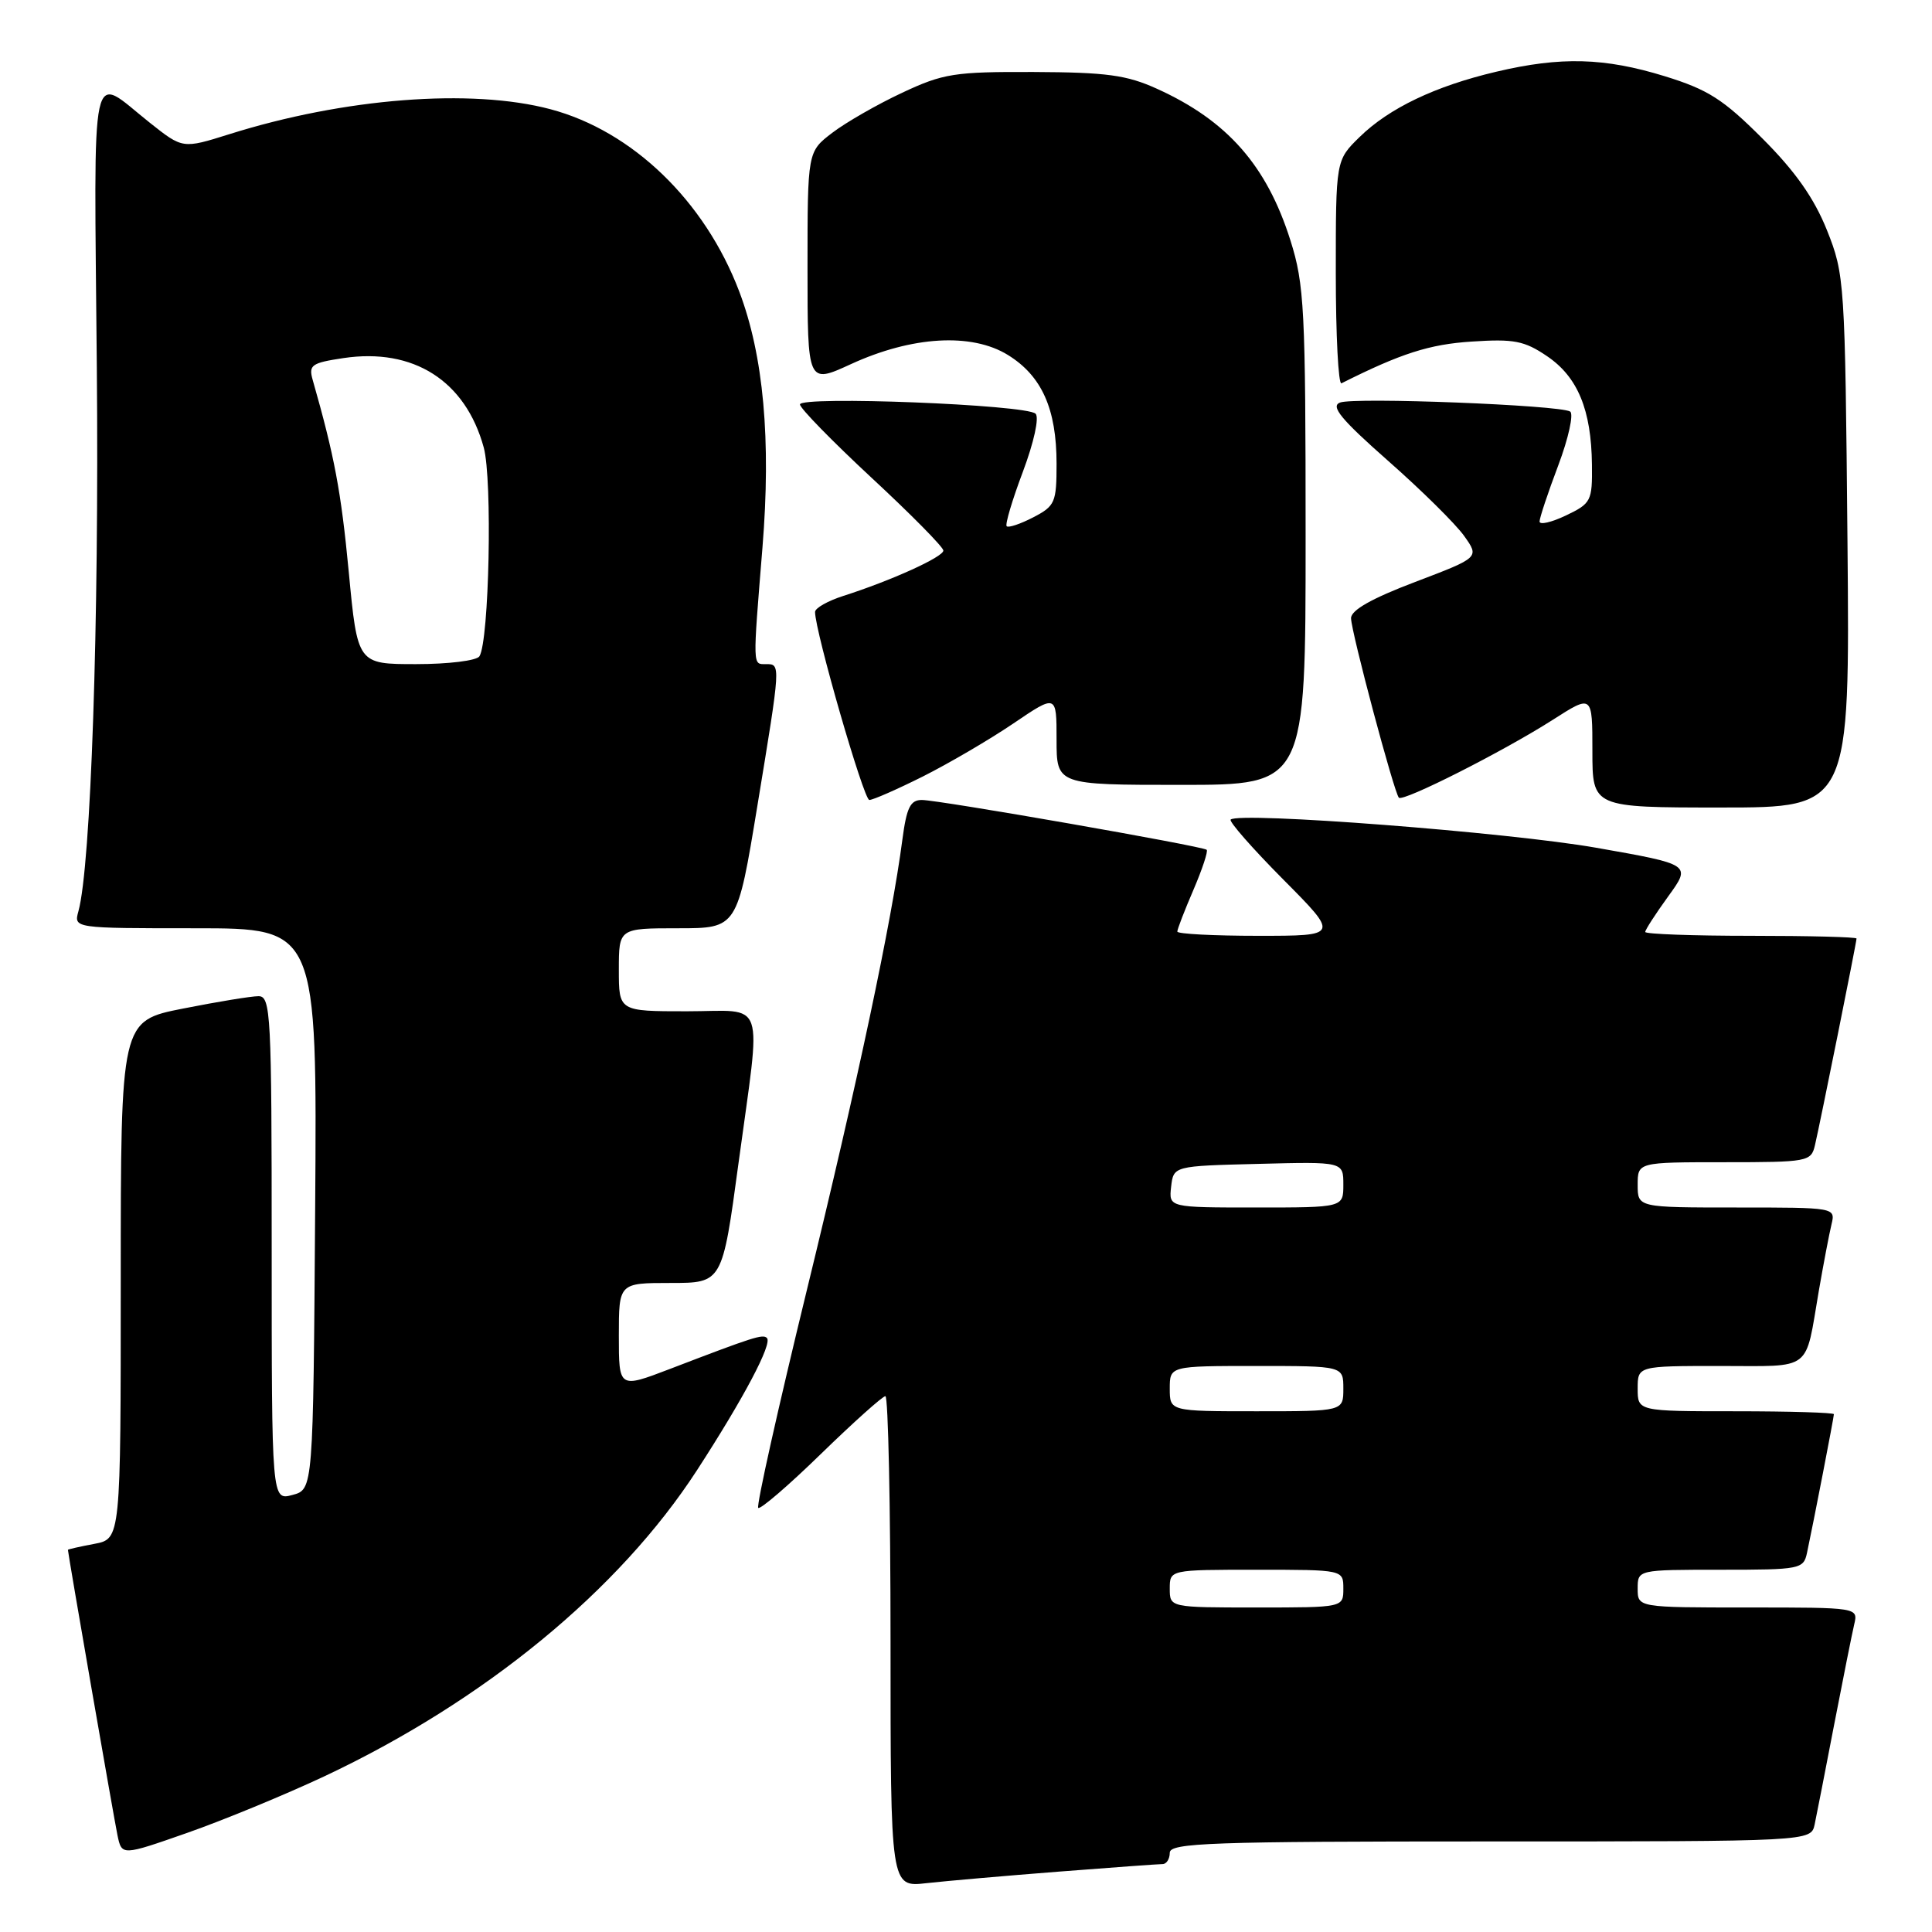 <?xml version="1.0" encoding="UTF-8" standalone="no"?>
<!DOCTYPE svg PUBLIC "-//W3C//DTD SVG 1.1//EN" "http://www.w3.org/Graphics/SVG/1.1/DTD/svg11.dtd" >
<svg xmlns="http://www.w3.org/2000/svg" xmlns:xlink="http://www.w3.org/1999/xlink" version="1.1" viewBox="0 0 256 256">
 <g >
 <path fill="currentColor"
d=" M 140.30 248.00 C 147.35 247.45 153.53 247.00 154.05 247.00 C 154.57 247.00 155.00 246.32 155.00 245.50 C 155.00 244.19 160.39 244.00 197.48 244.00 C 239.96 244.00 239.96 244.00 240.45 241.75 C 240.71 240.51 241.88 234.55 243.04 228.50 C 244.21 222.45 245.40 216.49 245.69 215.25 C 246.22 213.00 246.22 213.00 231.61 213.00 C 217.00 213.00 217.00 213.00 217.00 210.50 C 217.00 208.00 217.00 208.00 227.98 208.00 C 238.56 208.00 238.98 207.92 239.44 205.75 C 240.32 201.64 243.00 187.79 243.00 187.39 C 243.00 187.18 237.15 187.00 230.00 187.00 C 217.00 187.00 217.00 187.00 217.00 184.00 C 217.00 181.00 217.00 181.00 227.93 181.00 C 240.31 181.00 239.14 181.89 241.01 171.00 C 241.63 167.43 242.38 163.49 242.68 162.25 C 243.22 160.00 243.20 160.00 230.11 160.00 C 217.00 160.00 217.00 160.00 217.00 157.00 C 217.00 154.00 217.00 154.00 228.48 154.00 C 239.56 154.00 239.98 153.92 240.49 151.75 C 241.16 148.91 246.00 124.85 246.00 124.36 C 246.00 124.16 239.70 124.00 232.00 124.00 C 224.30 124.00 218.00 123.77 218.00 123.49 C 218.00 123.21 219.37 121.09 221.05 118.77 C 224.11 114.55 224.11 114.55 211.50 112.33 C 199.90 110.29 164.14 107.53 163.07 108.60 C 162.82 108.85 165.95 112.42 170.03 116.53 C 177.45 124.00 177.45 124.00 166.72 124.00 C 160.83 124.00 156.00 123.75 156.00 123.44 C 156.00 123.12 156.96 120.64 158.14 117.90 C 159.31 115.17 160.10 112.79 159.89 112.60 C 159.32 112.11 124.39 106.00 122.15 106.00 C 120.62 106.00 120.13 107.01 119.57 111.25 C 118.15 122.12 113.63 143.42 106.92 170.91 C 103.11 186.54 100.20 199.54 100.47 199.80 C 100.73 200.06 104.48 196.84 108.79 192.64 C 113.11 188.44 116.95 185.00 117.32 185.00 C 117.69 185.00 118.00 199.64 118.00 217.53 C 118.00 250.07 118.00 250.07 122.75 249.53 C 125.36 249.24 133.26 248.55 140.30 248.00 Z  M 42.96 235.38 C 64.17 225.40 82.02 210.74 92.35 194.82 C 98.55 185.26 102.37 178.04 101.62 177.29 C 101.08 176.75 99.91 177.12 88.75 181.40 C 82.00 183.98 82.00 183.98 82.00 176.99 C 82.00 170.00 82.00 170.00 88.85 170.00 C 95.71 170.00 95.71 170.00 97.85 154.17 C 100.89 131.74 101.66 134.00 91.00 134.00 C 82.00 134.00 82.00 134.00 82.00 128.50 C 82.00 123.00 82.00 123.00 89.85 123.00 C 97.69 123.00 97.69 123.00 100.36 106.75 C 103.47 87.87 103.46 88.00 101.50 88.00 C 99.72 88.00 99.73 88.57 101.03 72.55 C 102.19 58.27 101.18 47.12 97.94 38.59 C 93.38 26.61 83.80 17.36 72.93 14.47 C 62.43 11.68 45.59 12.99 30.36 17.79 C 24.21 19.72 24.21 19.72 19.86 16.27 C 11.79 9.87 12.46 6.79 12.83 48.73 C 13.14 82.59 12.04 114.79 10.39 120.75 C 9.77 123.00 9.77 123.00 25.90 123.00 C 42.02 123.00 42.02 123.00 41.76 160.18 C 41.50 197.36 41.50 197.36 38.75 198.09 C 36.00 198.83 36.00 198.83 36.00 165.41 C 36.00 134.26 35.88 132.00 34.25 132.00 C 33.29 132.00 28.79 132.74 24.25 133.64 C 16.00 135.27 16.00 135.27 16.00 169.59 C 16.00 203.91 16.00 203.91 12.50 204.57 C 10.58 204.93 9.00 205.29 9.00 205.36 C 9.00 205.84 15.11 241.01 15.57 243.20 C 16.14 245.90 16.14 245.90 24.82 242.86 C 29.59 241.19 37.76 237.82 42.96 235.38 Z  M 244.80 71.75 C 244.48 37.25 244.42 36.37 242.08 30.50 C 240.37 26.24 237.89 22.71 233.53 18.35 C 228.34 13.16 226.33 11.87 220.59 10.10 C 212.61 7.64 206.83 7.48 198.28 9.50 C 190.19 11.40 184.06 14.33 180.15 18.16 C 177.00 21.24 177.00 21.24 177.00 36.20 C 177.00 44.43 177.34 51.00 177.75 50.79 C 185.61 46.84 189.40 45.62 195.00 45.26 C 200.61 44.89 201.98 45.15 205.00 47.20 C 209.06 49.95 210.86 54.31 210.94 61.56 C 211.00 66.39 210.83 66.71 207.50 68.30 C 205.57 69.22 204.00 69.58 204.00 69.10 C 204.00 68.63 205.11 65.28 206.48 61.66 C 207.84 58.05 208.54 54.84 208.05 54.53 C 206.66 53.67 179.46 52.61 177.56 53.34 C 176.27 53.83 177.69 55.56 183.94 61.07 C 188.37 64.97 192.90 69.45 194.01 71.02 C 196.04 73.87 196.04 73.87 187.52 77.11 C 181.75 79.30 179.01 80.85 179.02 81.92 C 179.05 83.77 184.73 105.06 185.36 105.70 C 185.94 106.27 199.19 99.57 205.75 95.38 C 211.00 92.02 211.00 92.02 211.00 99.51 C 211.00 107.00 211.00 107.00 228.06 107.00 C 245.12 107.00 245.12 107.00 244.80 71.75 Z  M 122.28 102.89 C 125.70 101.17 131.09 98.02 134.25 95.88 C 140.00 91.98 140.00 91.98 140.00 97.99 C 140.00 104.00 140.00 104.00 156.50 104.00 C 173.00 104.00 173.00 104.00 173.00 71.11 C 173.00 40.95 172.83 37.68 170.99 31.86 C 167.85 21.92 162.62 15.98 153.30 11.76 C 149.29 9.94 146.61 9.58 137.00 9.54 C 126.46 9.50 125.00 9.73 119.54 12.29 C 116.27 13.82 112.10 16.21 110.29 17.59 C 107.00 20.10 107.00 20.10 107.00 35.50 C 107.00 50.89 107.00 50.89 112.75 48.25 C 120.84 44.53 128.76 44.07 133.56 47.04 C 138.04 49.81 140.00 54.18 140.00 61.44 C 140.00 66.59 139.80 67.05 136.91 68.55 C 135.21 69.43 133.63 69.96 133.39 69.73 C 133.16 69.50 134.13 66.24 135.54 62.50 C 137.01 58.58 137.72 55.32 137.22 54.82 C 136.01 53.61 106.00 52.44 106.00 53.59 C 106.00 54.09 110.28 58.47 115.50 63.32 C 120.73 68.17 125.00 72.50 125.00 72.95 C 125.00 73.80 118.10 76.93 111.75 78.96 C 109.69 79.62 108.00 80.57 108.00 81.09 C 108.00 83.66 114.45 106.00 115.19 106.00 C 115.67 106.00 118.86 104.60 122.28 102.89 Z  M 155.00 210.50 C 155.00 208.00 155.00 208.00 166.50 208.00 C 178.00 208.00 178.00 208.00 178.00 210.50 C 178.00 213.00 178.00 213.00 166.50 213.00 C 155.00 213.00 155.00 213.00 155.00 210.50 Z  M 155.00 184.00 C 155.00 181.00 155.00 181.00 166.50 181.00 C 178.00 181.00 178.00 181.00 178.00 184.00 C 178.00 187.00 178.00 187.00 166.50 187.00 C 155.00 187.00 155.00 187.00 155.00 184.00 Z  M 155.18 157.25 C 155.50 154.50 155.50 154.50 166.75 154.22 C 178.00 153.93 178.00 153.93 178.00 156.97 C 178.00 160.00 178.00 160.00 166.43 160.00 C 154.87 160.00 154.87 160.00 155.18 157.25 Z  M 46.21 75.75 C 45.19 65.08 44.32 60.45 41.43 50.33 C 40.87 48.37 41.29 48.08 45.50 47.45 C 54.78 46.06 61.68 50.45 64.10 59.30 C 65.26 63.55 64.82 84.87 63.53 86.96 C 63.17 87.54 59.42 88.00 55.13 88.00 C 47.37 88.00 47.37 88.00 46.21 75.75 Z "/>
</g>
</svg>